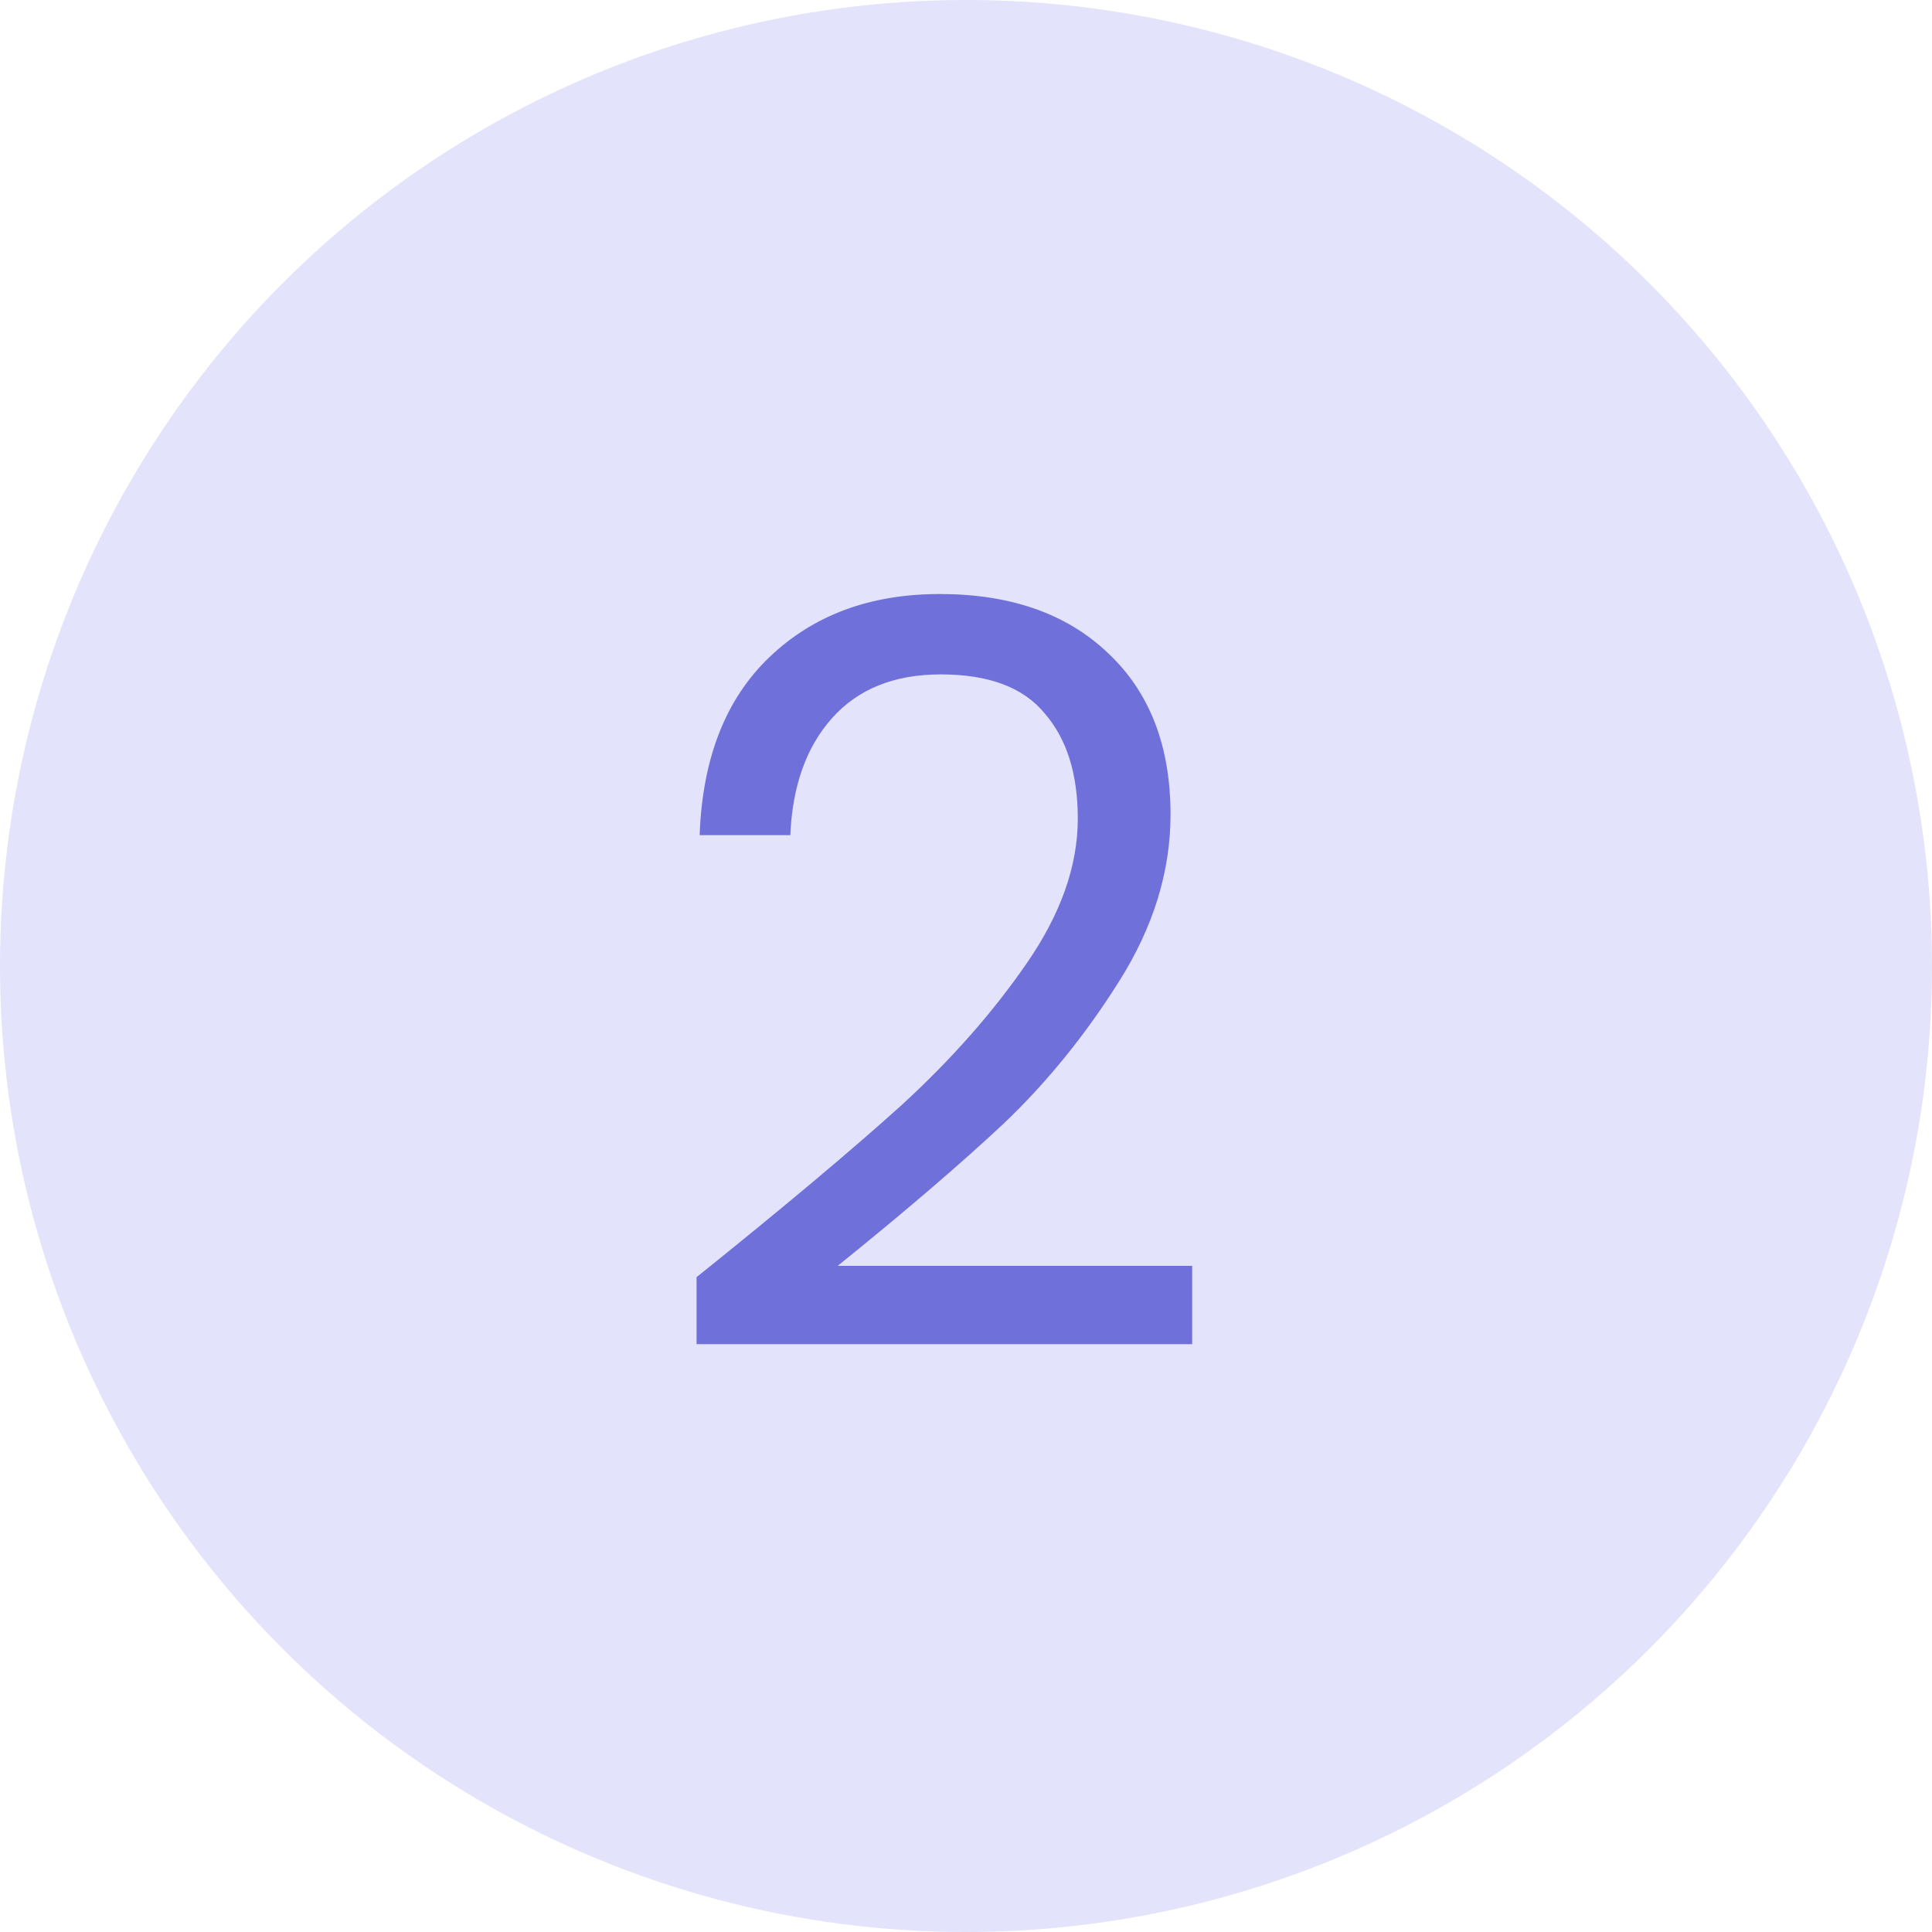 <svg width="30" height="30" viewBox="0 0 30 30" fill="none" xmlns="http://www.w3.org/2000/svg">
<circle cx="15" cy="15" r="15" fill="#E3E3FB"/>
<path d="M10.816 19.832C12.171 18.744 13.232 17.853 14 17.16C14.768 16.456 15.413 15.725 15.936 14.968C16.469 14.2 16.736 13.448 16.736 12.712C16.736 12.019 16.565 11.475 16.224 11.08C15.893 10.675 15.355 10.472 14.608 10.472C13.883 10.472 13.317 10.701 12.912 11.16C12.517 11.608 12.304 12.211 12.272 12.968H10.864C10.907 11.773 11.269 10.851 11.952 10.2C12.635 9.549 13.515 9.224 14.592 9.224C15.691 9.224 16.56 9.528 17.2 10.136C17.851 10.744 18.176 11.581 18.176 12.648C18.176 13.533 17.909 14.397 17.376 15.24C16.853 16.072 16.256 16.808 15.584 17.448C14.912 18.077 14.053 18.813 13.008 19.656H18.512V20.872H10.816V19.832Z" fill="#6F70DA"/>
</svg>

